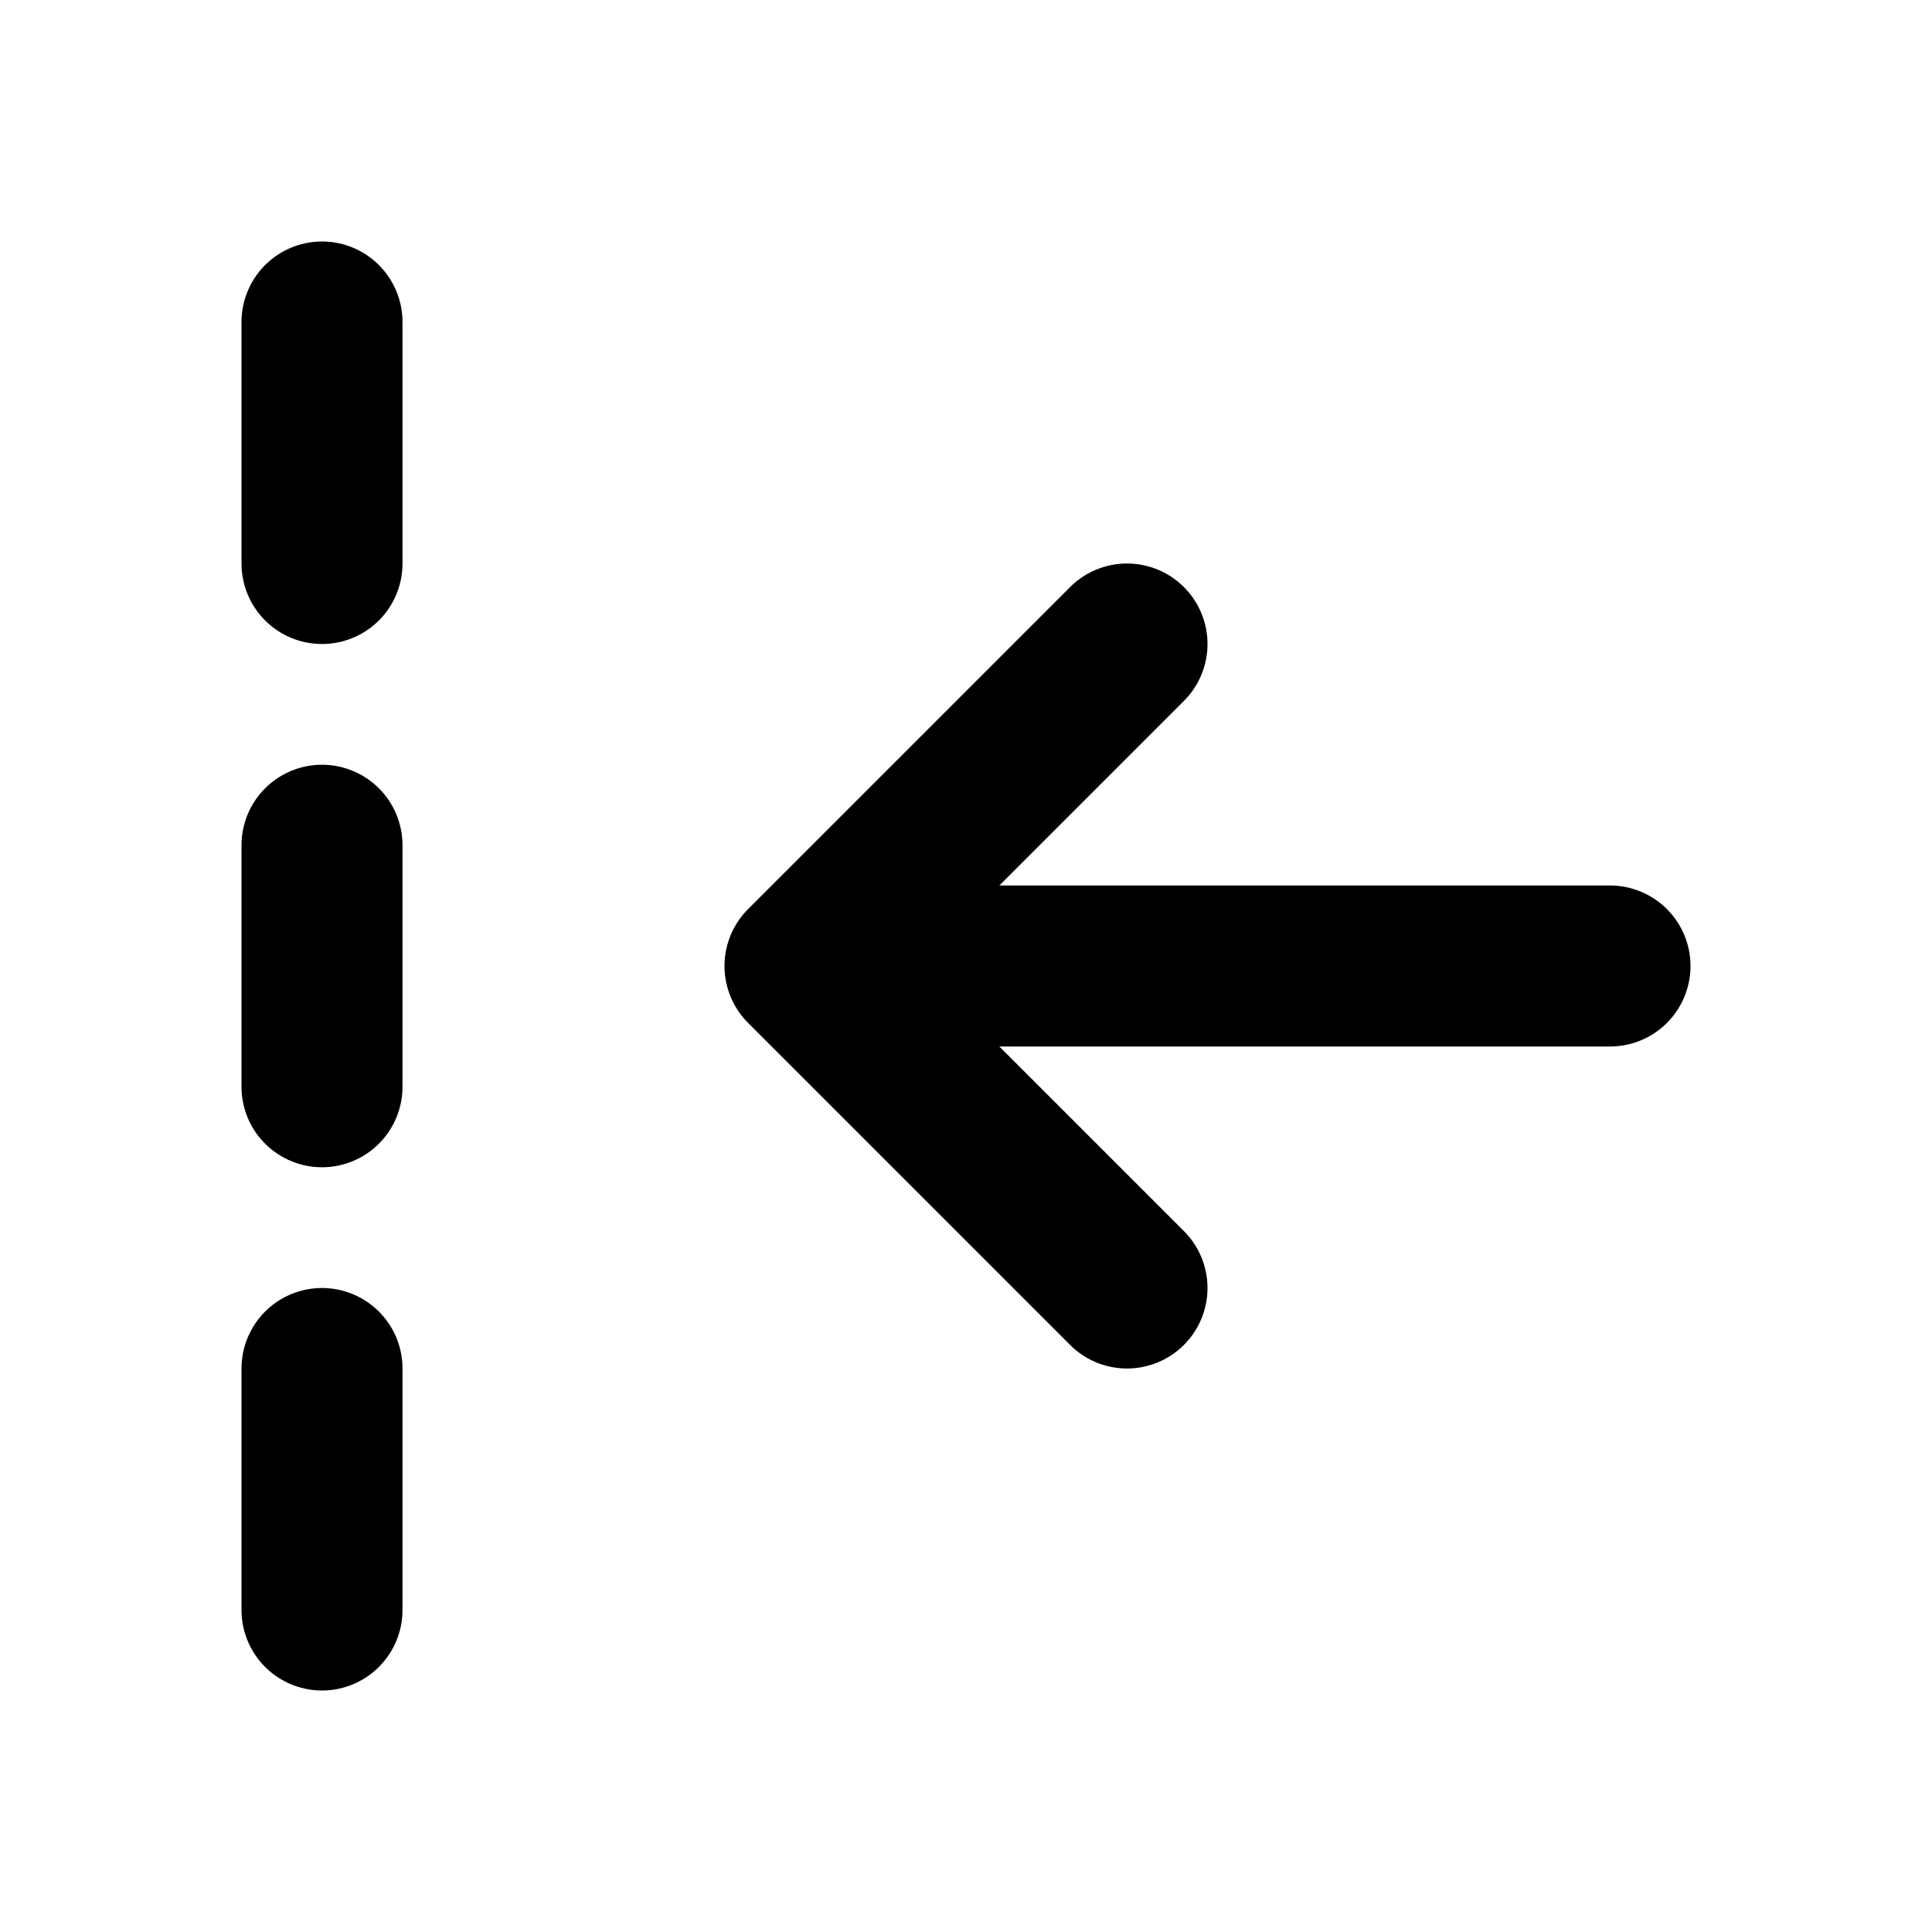 <svg xmlns="http://www.w3.org/2000/svg" fill="none" stroke="currentColor" stroke-linecap="round" stroke-linejoin="round" stroke-width="2" viewBox="0 0 24 24"><path stroke="none" d="M0 0h24v24H0z"/><path d="M10 12h10M10 12l4-4M10 12l4 4M4 20v-3M4 4v3m0 3.5v3"/></svg>